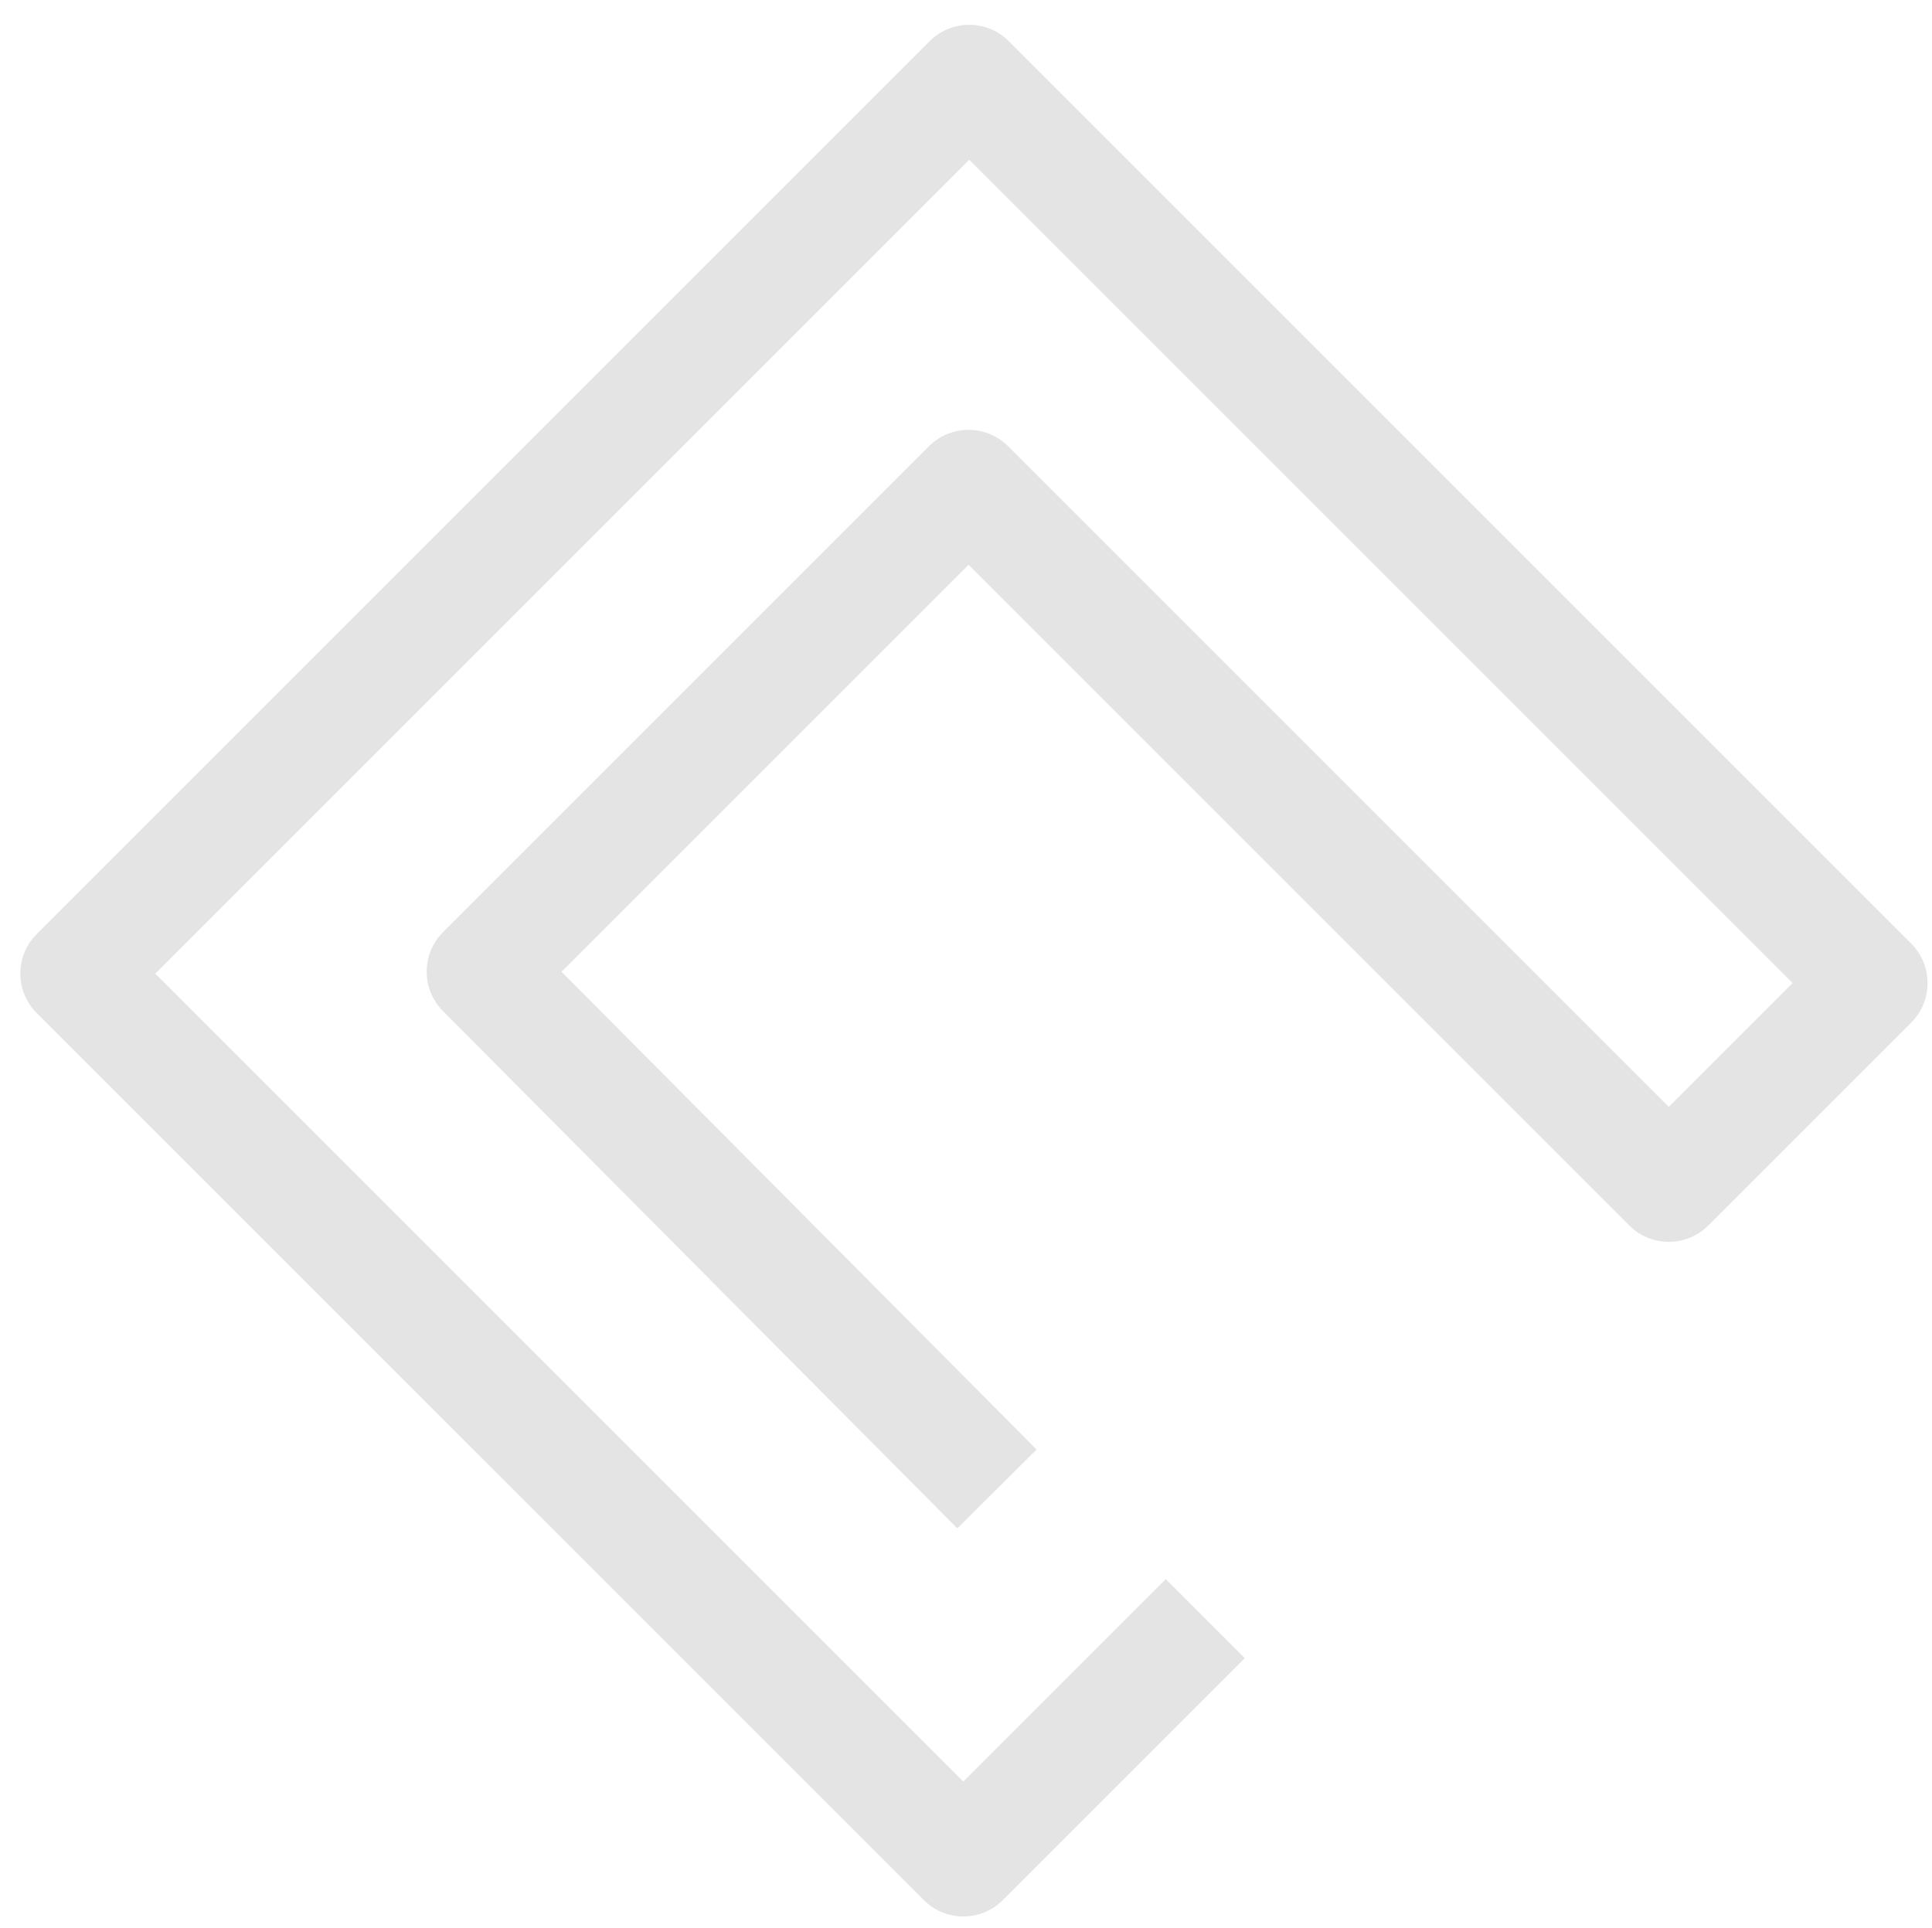 <?xml version="1.0" encoding="UTF-8" standalone="no"?>
<!DOCTYPE svg PUBLIC "-//W3C//DTD SVG 1.1//EN" "http://www.w3.org/Graphics/SVG/1.1/DTD/svg11.dtd">
<svg width="100%" height="100%" viewBox="0 0 484 483" version="1.1" xmlns="http://www.w3.org/2000/svg" xmlns:xlink="http://www.w3.org/1999/xlink" xml:space="preserve" xmlns:serif="http://www.serif.com/" style="fill-rule:evenodd;clip-rule:evenodd;stroke-linejoin:round;stroke-miterlimit:2;">
    <g transform="matrix(1,0,0,1,-547,0)">
        <g id="logo-icon-light" transform="matrix(1,0,0,1,-74.218,-15.5)">
            <rect x="622.005" y="15.5" width="482.855" height="482.855" style="fill:none;"/>
            <g transform="matrix(1.033,0,0,1.033,617.577,-571.149)">
                <path d="M254.922,919.465L139.704,803.588C139.704,803.588 238.406,704.886 238.406,704.886C238.406,704.886 398.641,865.122 398.641,865.122C403.936,870.416 412.519,870.416 417.814,865.122L467.016,815.919C472.311,810.625 472.311,802.041 467.016,796.746L248.159,577.889C242.864,572.594 234.281,572.594 228.986,577.889L12.432,794.443C7.137,799.738 7.137,808.322 12.432,813.616L227.557,1028.74C232.852,1034.04 241.436,1034.04 246.73,1028.74L305.406,970.065L286.234,950.892L237.144,999.983C237.144,999.983 41.191,804.03 41.191,804.03C41.191,804.03 238.573,606.648 238.573,606.648C238.573,606.648 438.258,806.333 438.258,806.333C438.258,806.333 408.227,836.363 408.227,836.363C372.343,800.478 247.992,676.127 247.992,676.127C242.698,670.833 234.114,670.833 228.819,676.127L110.972,793.975C105.689,799.258 105.676,807.821 110.945,813.12L235.695,938.583L254.922,919.465Z" style="fill:rgb(228,228,228);"/>
            </g>
        </g>
    </g>
</svg>
